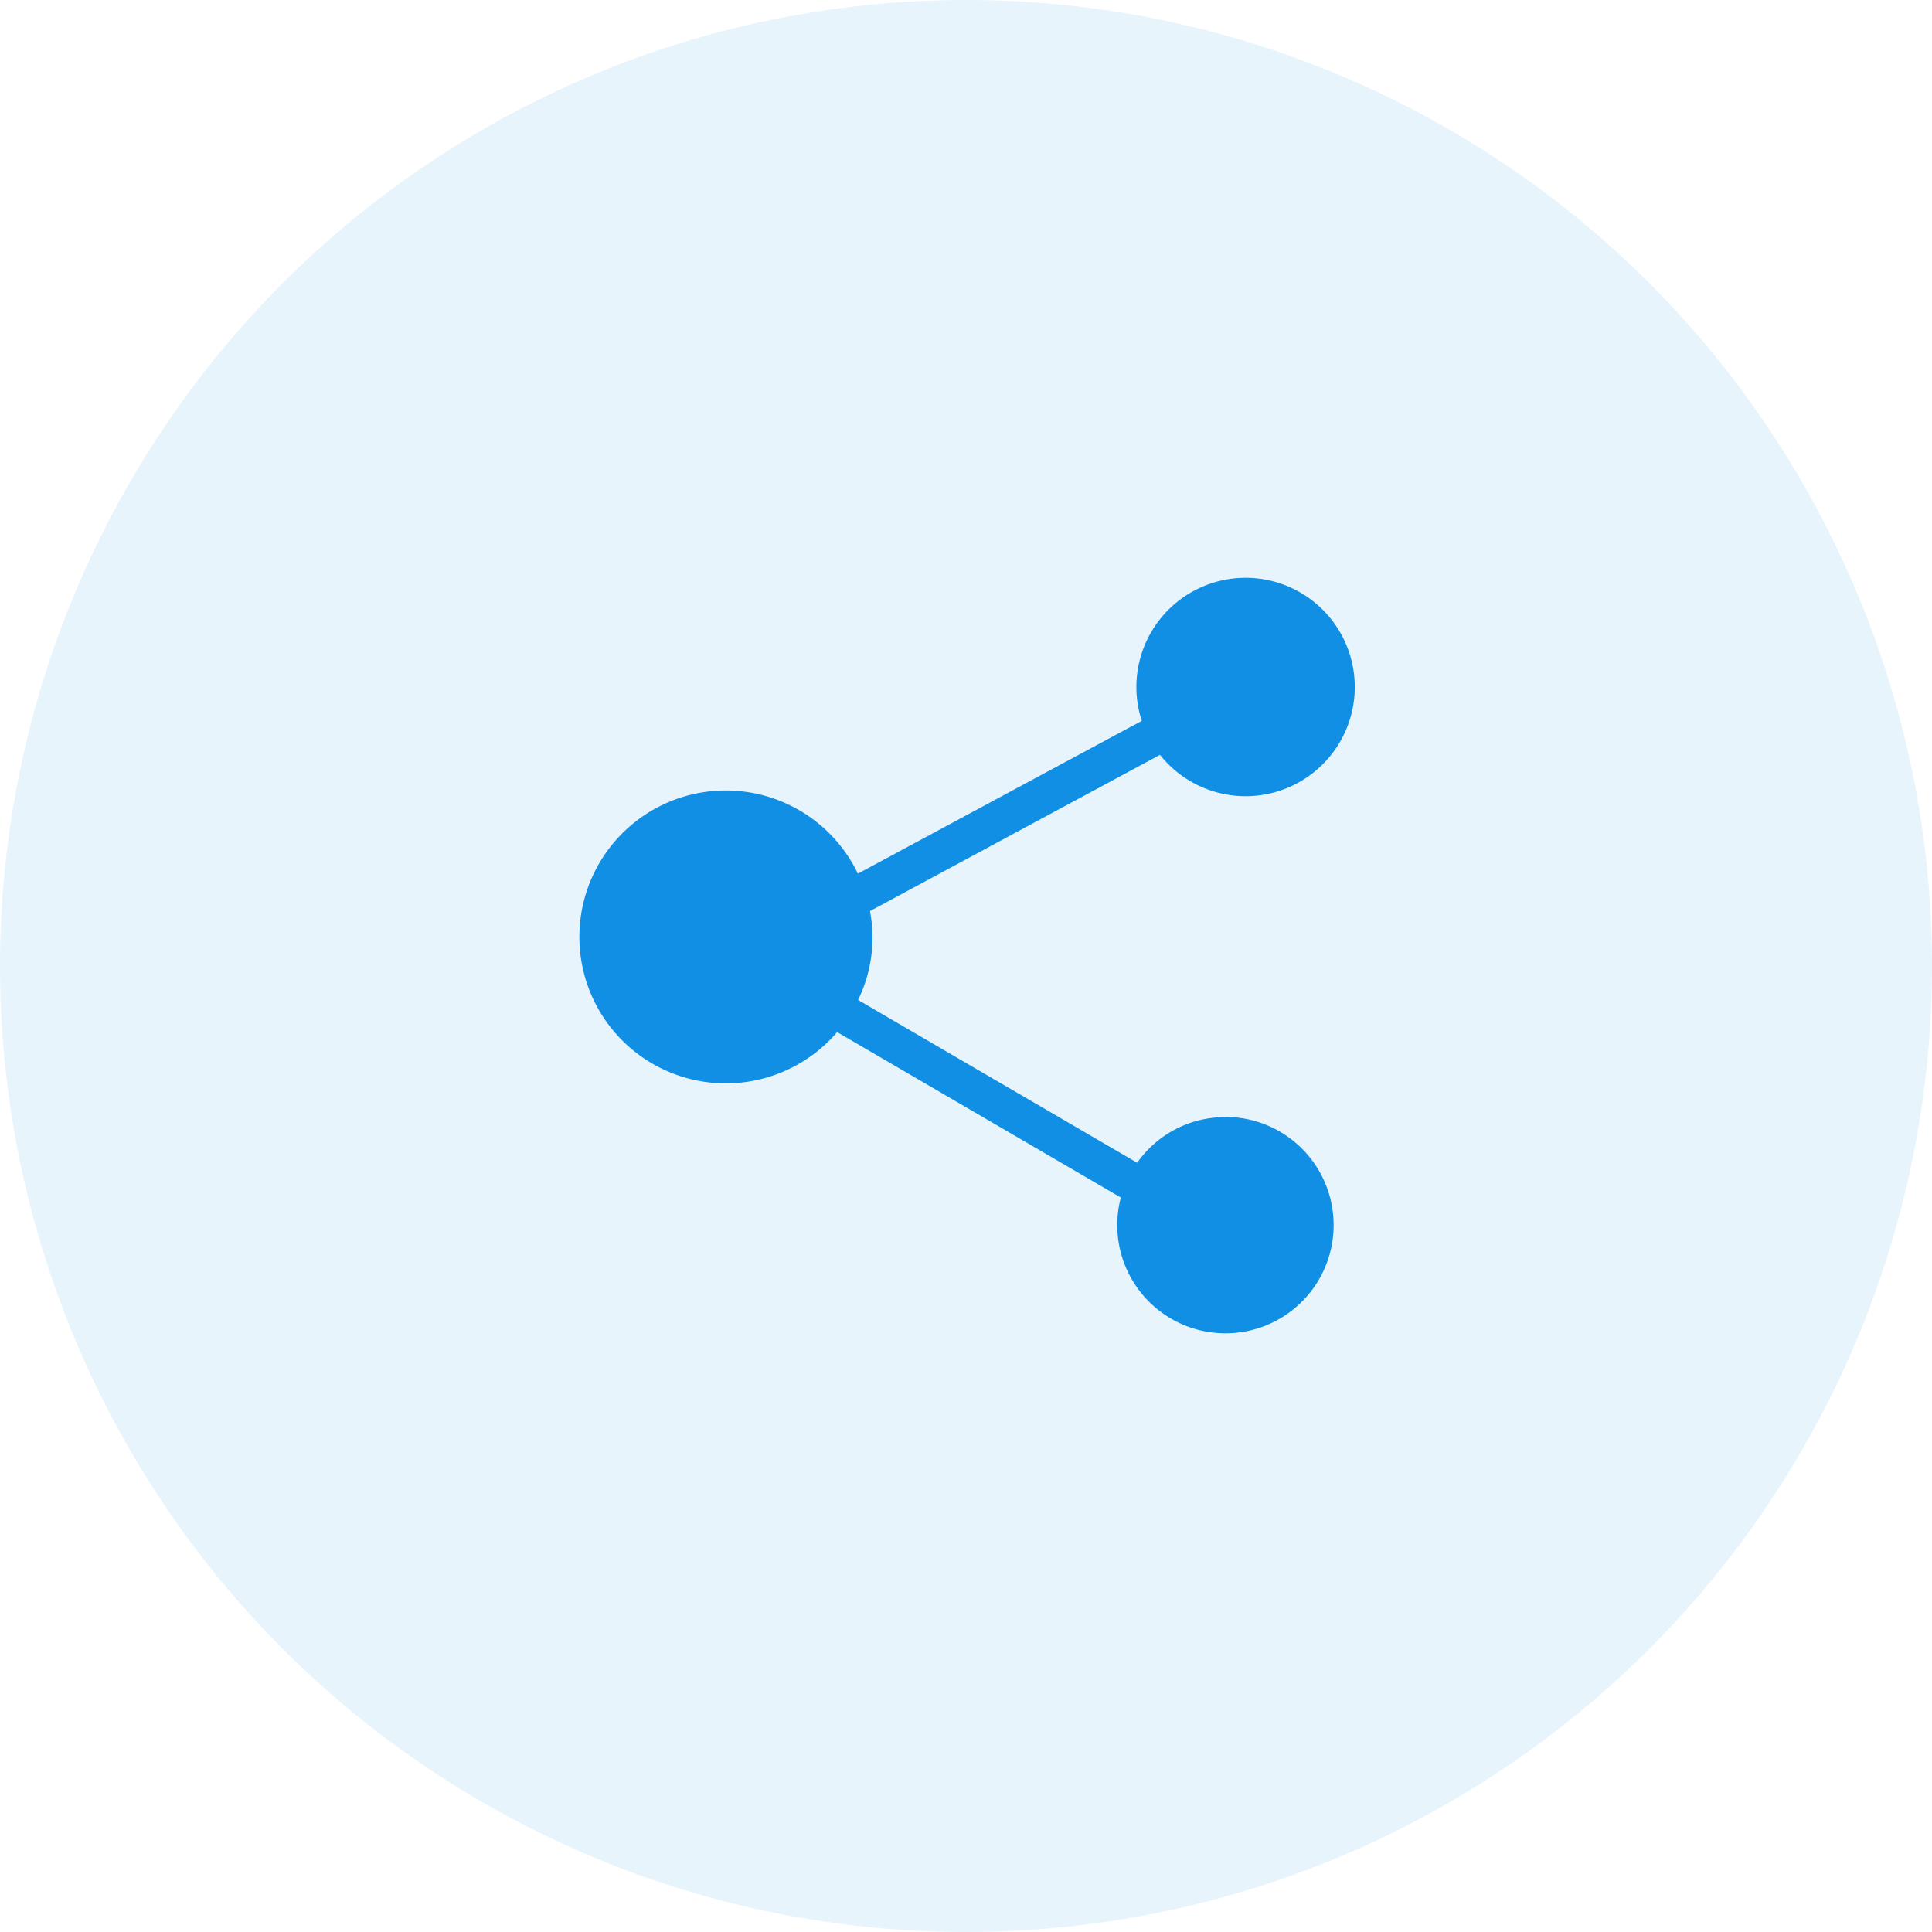 <svg xmlns="http://www.w3.org/2000/svg" width="50" height="50" viewBox="0 0 50 50">
  <g id="Share" transform="translate(-18 -297)">
    <circle id="Ellipse_3120" data-name="Ellipse 3120" cx="25" cy="25" r="25" transform="translate(18 297)" fill="#108fe5" opacity="0.1"/>
    <path id="noun-share-2998663" d="M20.576,18.29A2.783,2.783,0,0,0,18.3,19.472l-7.223-4.213a3.68,3.68,0,0,0,.308-2.3l7.506-4.044a2.826,2.826,0,1,0-.472-.879l-7.347,3.954a3.79,3.79,0,1,0-.537,4.1l7.342,4.282a2.8,2.8,0,1,0,2.7-2.086Z" transform="translate(29.13 307.62)" fill="#108fe5"/>
  </g>
</svg>
